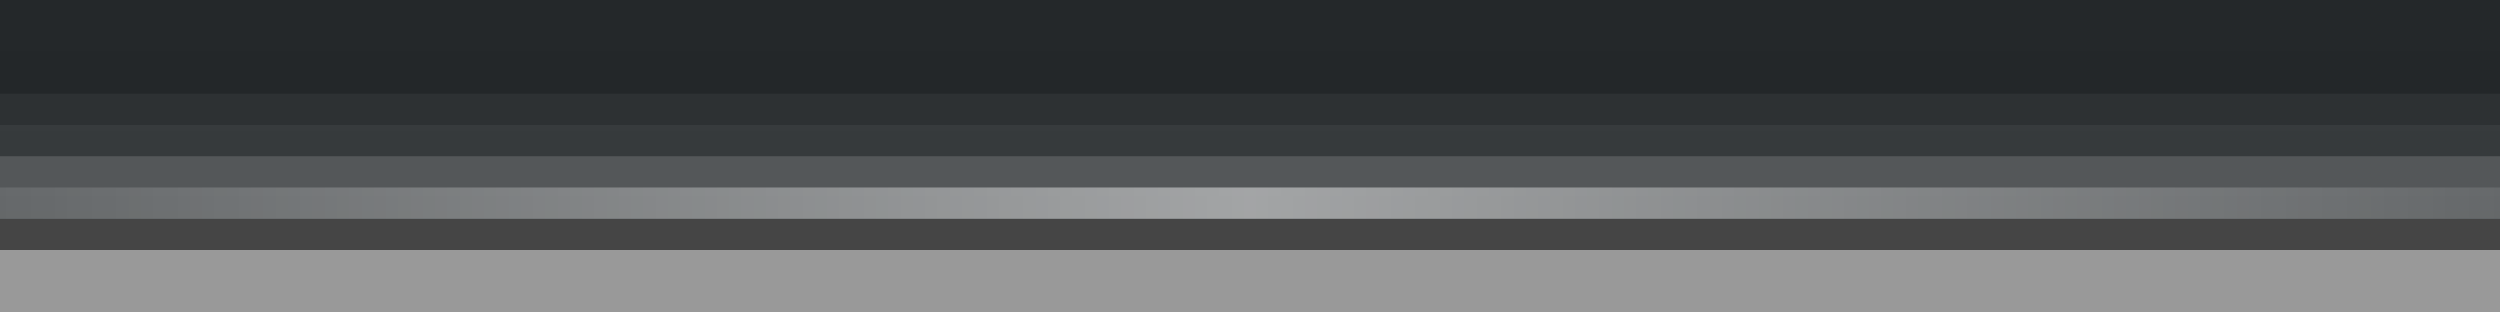 <?xml version="1.0" encoding="UTF-8"?>
<!DOCTYPE svg PUBLIC "-//W3C//DTD SVG 1.1 Tiny//EN" "http://www.w3.org/Graphics/SVG/1.1/DTD/svg11-tiny.dtd">
<svg baseProfile="tiny" height="10px" version="1.1" viewBox="0 0 80 10" width="80px" x="0px" xmlns="http://www.w3.org/2000/svg" xmlns:xlink="http://www.w3.org/1999/xlink" y="0px">
<rect x="0" y="0" width="80" height="10" fill="#808080" stroke="none"/>
<rect fill="none" height="10" width="80"/>
<rect fill="#FFFFFF" fill-opacity="0.2" height="3" stroke-opacity="0.2" width="80" y="7"/>
<rect fill-opacity="0.55" height="1" stroke-opacity="0.55" width="80" y="7"/>
<rect fill="#2C414D" fill-opacity="0.85" height="7" stroke-opacity="0.85" width="80"/>
<linearGradient gradientUnits="userSpaceOnUse" id="SVGID_1_" x1="40.001" x2="40.001" y1="7" y2="-86.94">
<stop offset="0" style="stop-color:#1C1C1C"/>
<stop offset="1" style="stop-color:#4A4A4A"/>
</linearGradient>
<rect fill="url(#SVGID_1_)" fill-opacity="0.8" height="7" stroke-opacity="0.8" width="80"/>
<rect fill="#FFFFFF" fill-opacity="0.05" height="4" stroke-opacity="0.05" width="80" y="3"/>
<rect fill="#FFFFFF" fill-opacity="0.05" height="3" stroke-opacity="0.05" width="80" y="4"/>
<rect fill="#FFFFFF" fill-opacity="0.15" height="2" stroke-opacity="0.15" width="80" y="5"/>
<linearGradient gradientUnits="userSpaceOnUse" id="SVGID_2_" x1="40.001" x2="40.001" y1="7" y2="-86.846">
<stop offset="0" style="stop-color:#FFFFFF;stop-opacity:0.1"/>
<stop offset="1" style="stop-color:#FFFFFF;stop-opacity:0.6"/>
</linearGradient>
<rect fill="url(#SVGID_2_)" height="1" width="80" y="6"/>
<linearGradient gradientUnits="userSpaceOnUse" id="SVGID_3_" x1="0" x2="80" y1="6.5" y2="6.5">
<stop offset="0" style="stop-color:#FFFFFF;stop-opacity:0"/>
<stop offset="0.5" style="stop-color:#FFFFFF;stop-opacity:0.4"/>
<stop offset="1" style="stop-color:#FFFFFF;stop-opacity:0"/>
</linearGradient>
<rect fill="url(#SVGID_3_)" height="1" width="80" y="6"/>
</svg>

